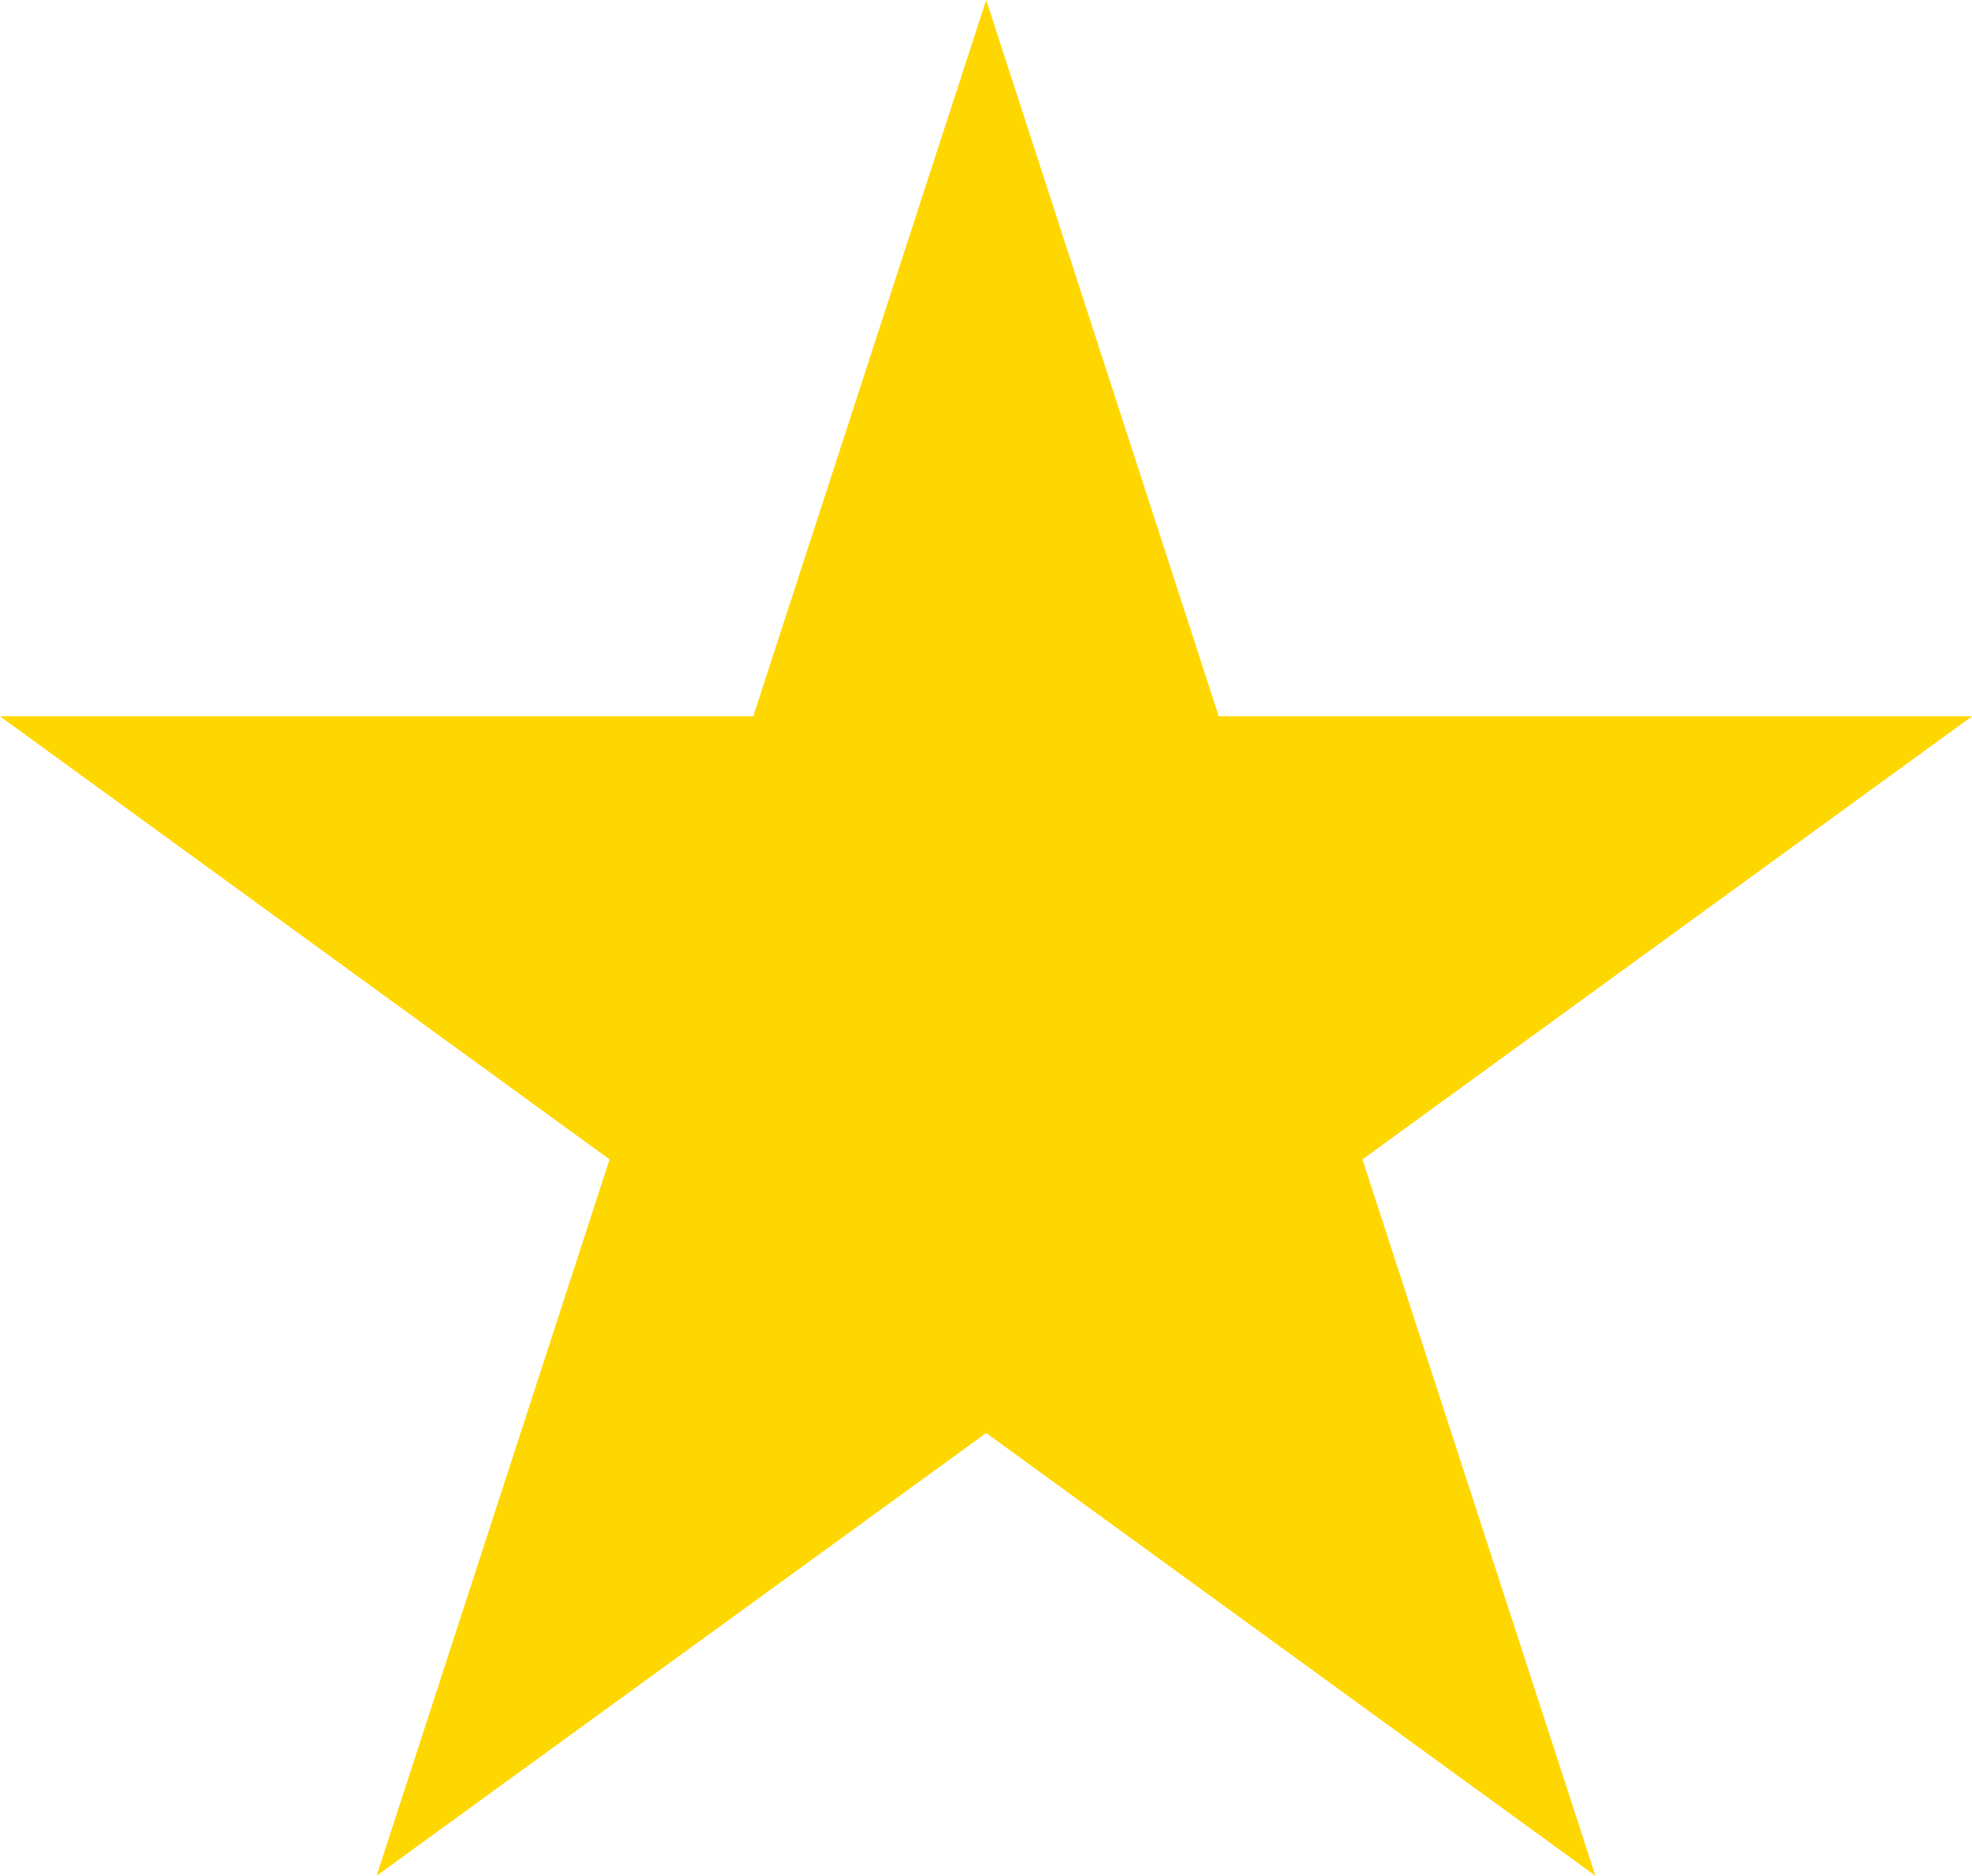 <svg xmlns="http://www.w3.org/2000/svg" viewBox="0 0 54.35 51.69"><path fill="gold" d="M27.18 0l6.41 19.74h20.76l-16.8 12.21 6.42 19.74-16.79-12.2-16.8 12.2 6.42-19.74L0 19.74h20.76L27.18 0z" data-name="Layer 2"/></svg>